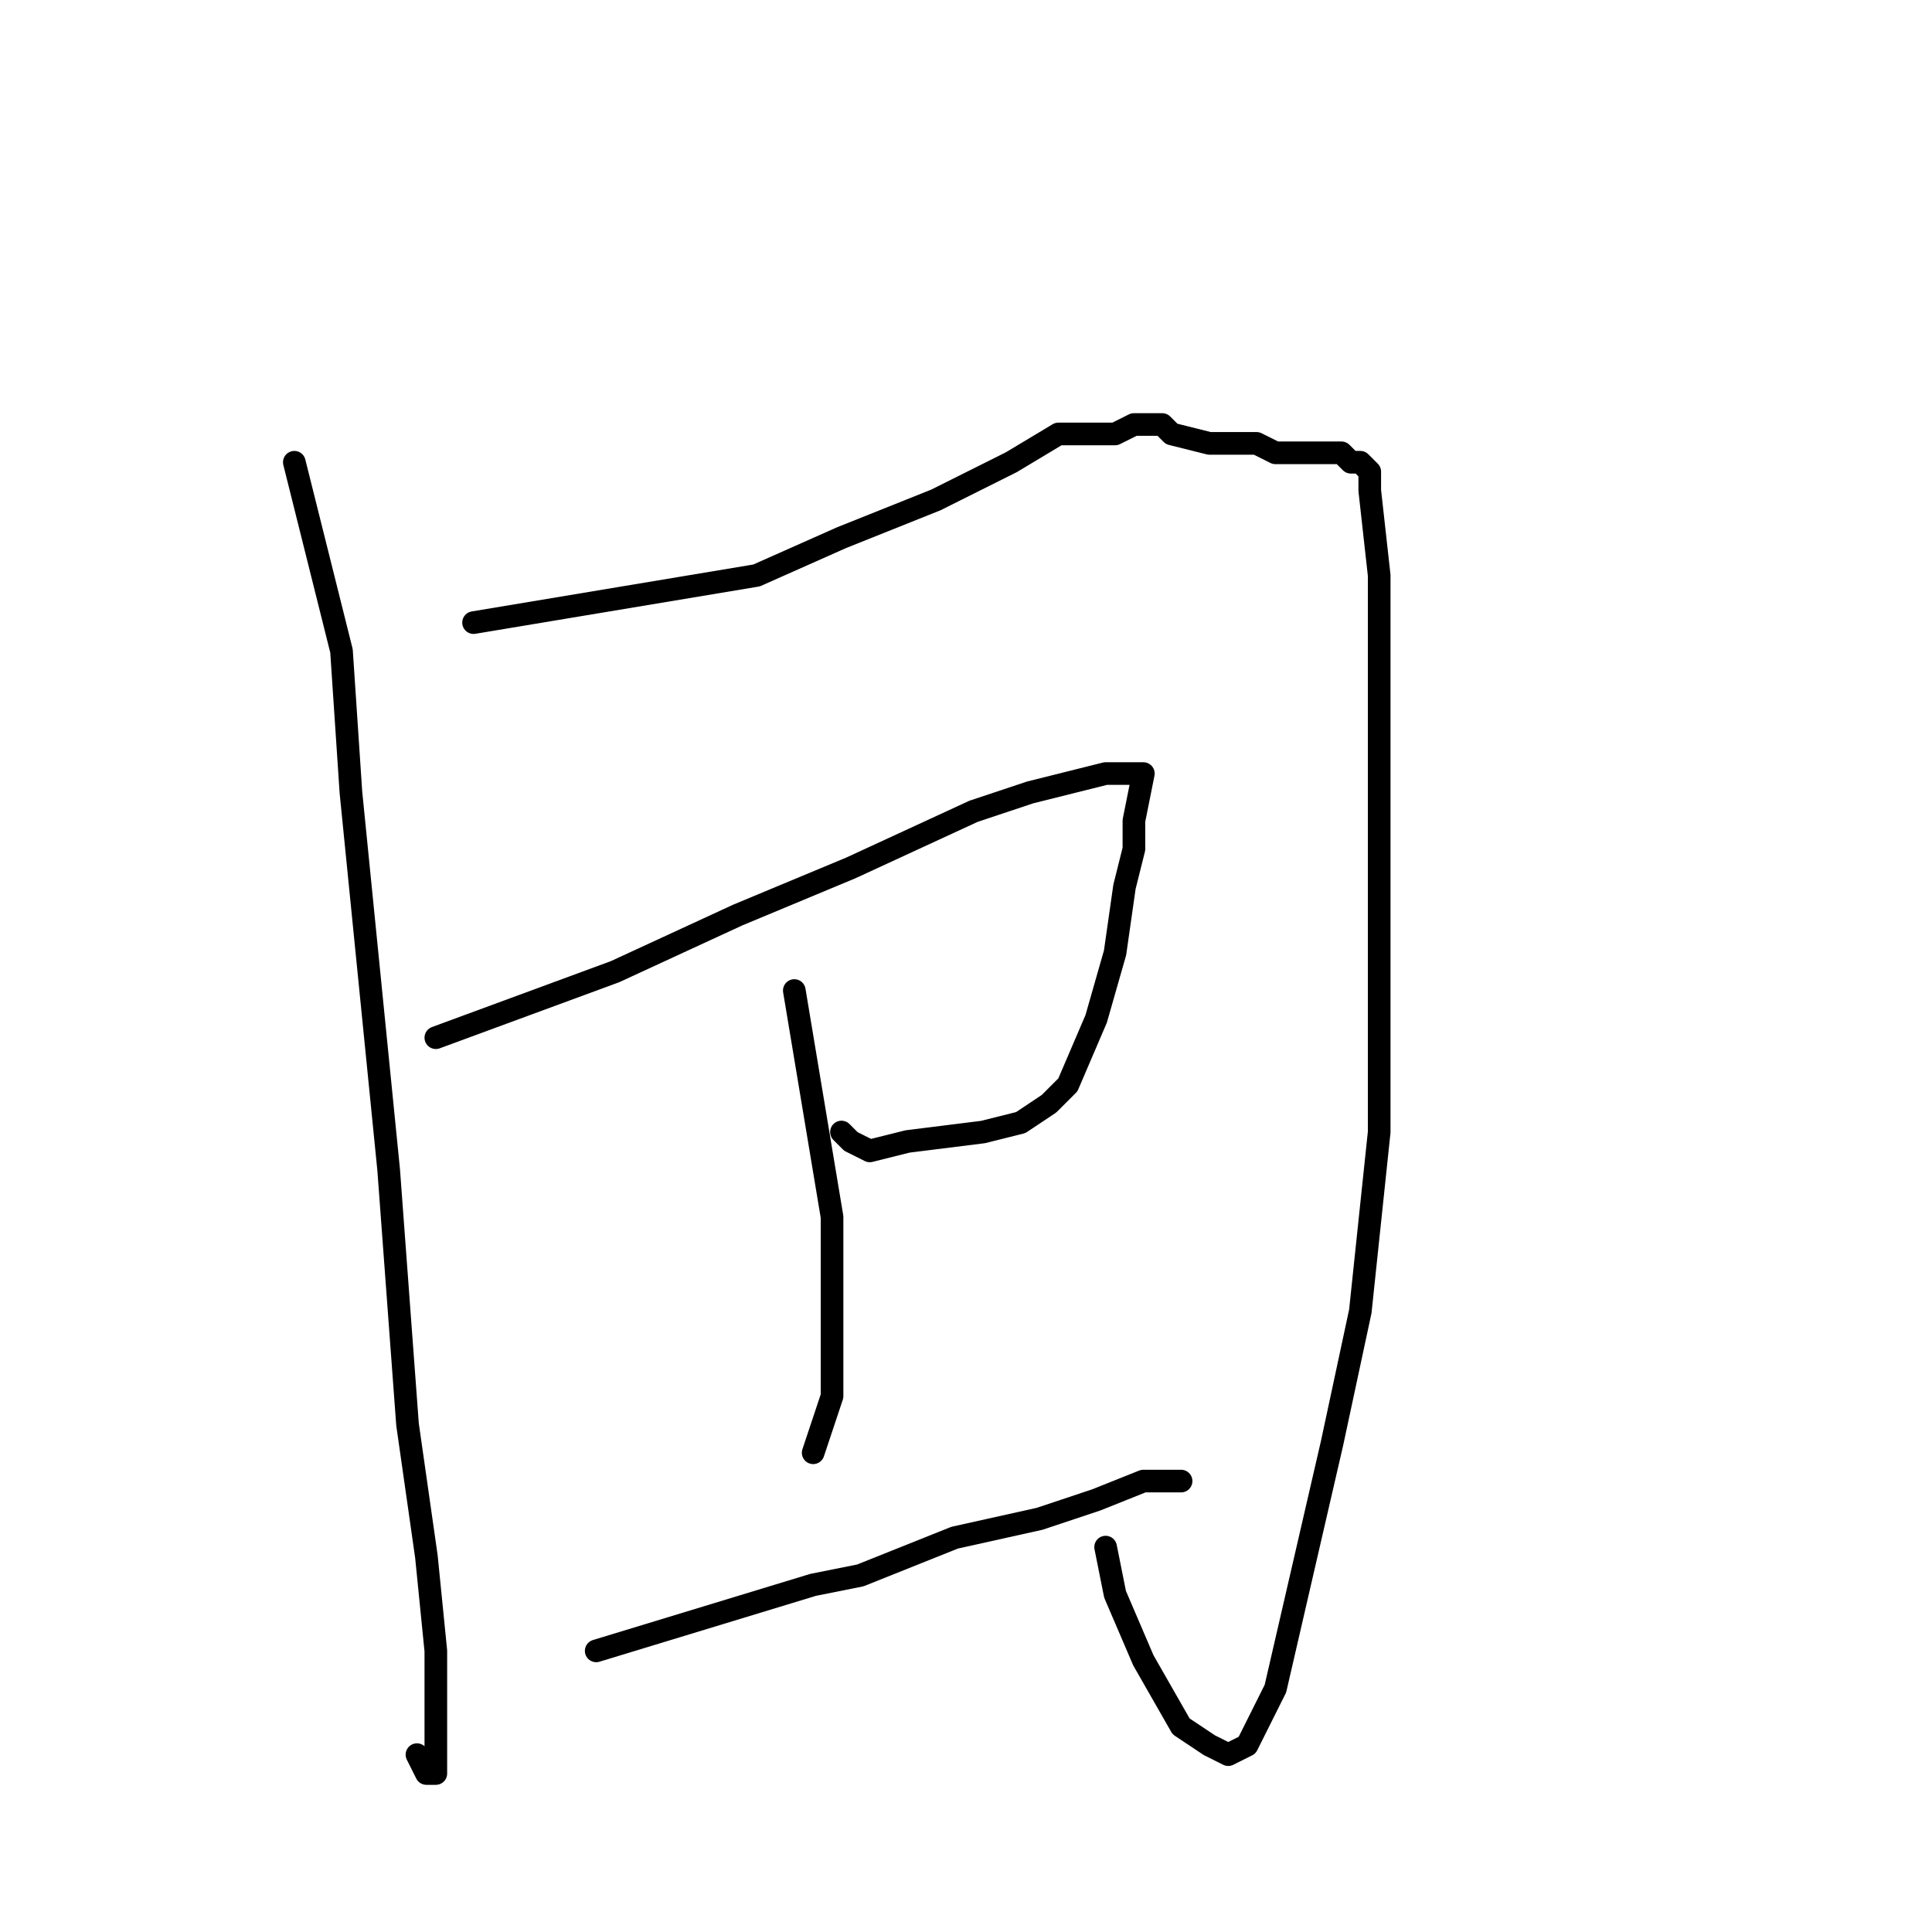 <?xml version="1.0" standalone="no"?>
    <svg width="256" height="256" xmlns="http://www.w3.org/2000/svg" version="1.1">
    <polyline stroke="black" stroke-width="3" stroke-linecap="round" fill="transparent" stroke-linejoin="round" points="39 61.25 45.25 86.25 46.5 105 49 130 51.5 155 54 188.75 56.5 206.25 57.75 218.75 57.75 231.25 57.75 233.75 57.75 235 56.5 235 55.25 232.5 55.25 232.5 " />
        <polyline stroke="black" stroke-width="3" stroke-linecap="round" fill="transparent" stroke-linejoin="round" points="62.75 82.5 100.25 76.25 111.5 71.25 124 66.25 134 61.25 140.25 57.5 144 57.5 147.75 57.5 150.25 56.25 152.75 56.25 154 56.25 155.25 57.5 160.25 58.75 164 58.75 166.5 58.75 169 60 174 60 177.75 60 179 61.25 180.25 61.25 181.5 62.5 181.5 63.75 181.5 65 182.75 76.25 182.75 87.5 182.75 103.75 182.75 120 182.75 135 182.75 150 180.25 173.75 176.5 191.25 172.75 207.5 169 223.75 166.5 228.75 165.25 231.25 162.75 232.5 160.25 231.25 156.5 228.75 151.5 220 147.75 211.25 146.5 205 146.5 205 " />
        <polyline stroke="black" stroke-width="3" stroke-linecap="round" fill="transparent" stroke-linejoin="round" points="57.75 137.5 81.5 128.75 97.75 121.25 112.75 115 129 107.5 136.5 105 141.5 103.75 146.5 102.5 149 102.5 151.5 102.5 150.25 108.75 150.25 112.5 149 117.5 147.75 126.25 145.25 135 141.5 143.75 139 146.25 135.25 148.75 130.25 150 120.25 151.25 115.25 152.5 112.75 151.25 111.5 150 111.5 150 " />
        <polyline stroke="black" stroke-width="3" stroke-linecap="round" fill="transparent" stroke-linejoin="round" points="105.25 131.25 110.25 161.25 110.25 173.75 110.25 185 107.75 192.5 107.75 192.5 " />
        <polyline stroke="black" stroke-width="3" stroke-linecap="round" fill="transparent" stroke-linejoin="round" points="79 218.75 107.75 210 114 208.75 126.5 203.75 137.75 201.25 145.25 198.75 151.5 196.25 155.25 196.25 156.5 196.25 156.5 196.25 " />
        </svg>